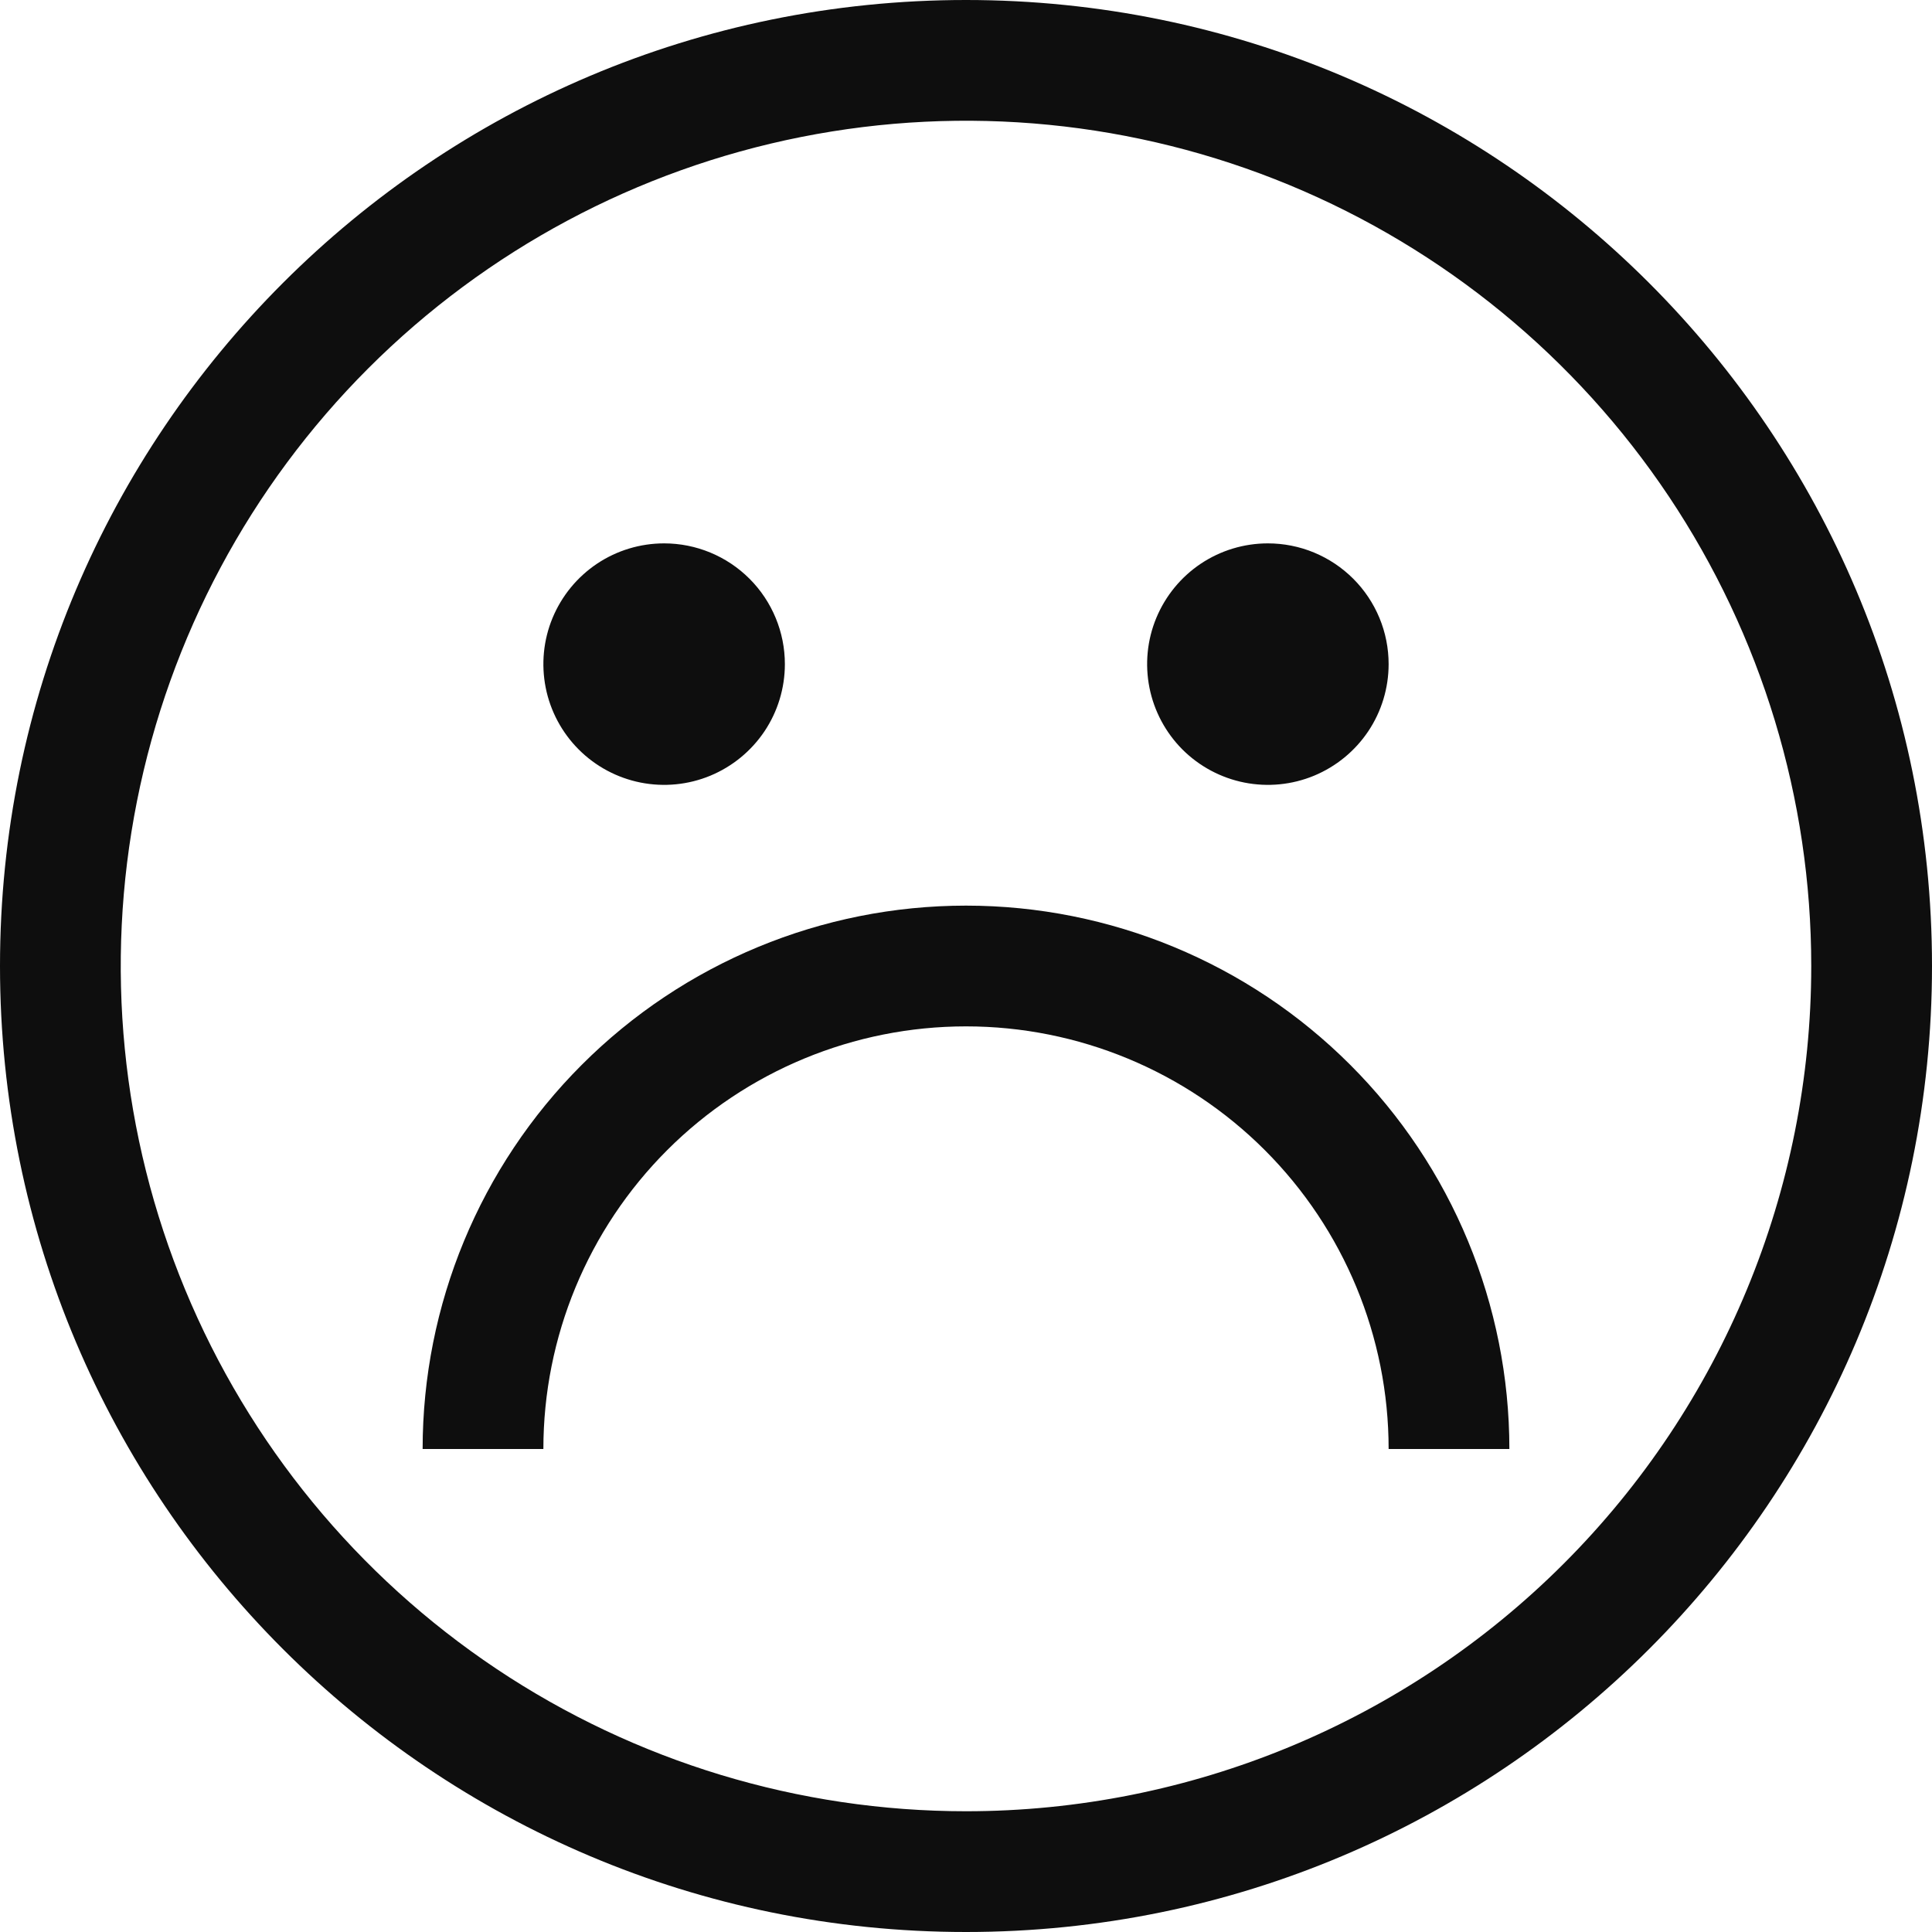 <svg width="44" height="44" viewBox="0 0 44 44" fill="none" xmlns="http://www.w3.org/2000/svg">
<path d="M22 0C9.85 0 0 9.85 0 22C0 34.151 9.85 44 22 44C34.151 44 44 34.151 44 22C44 9.85 34.151 0 22 0ZM22 41.25C18.193 41.25 14.471 40.121 11.305 38.006C8.14 35.891 5.672 32.884 4.215 29.367C2.758 25.849 2.377 21.979 3.12 18.244C3.863 14.51 5.696 11.08 8.388 8.388C11.08 5.696 14.51 3.863 18.244 3.12C21.979 2.377 25.849 2.758 29.367 4.215C32.884 5.672 35.891 8.14 38.006 11.305C40.121 14.471 41.25 18.193 41.25 22C41.25 27.105 39.222 32.002 35.612 35.612C32.002 39.222 27.105 41.25 22 41.25Z" fill="#0E0E0E"/>
<path d="M17.875 15.125C17.875 15.669 17.714 16.201 17.412 16.653C17.109 17.105 16.68 17.457 16.177 17.666C15.675 17.874 15.122 17.928 14.588 17.822C14.055 17.716 13.565 17.454 13.181 17.07C12.796 16.685 12.534 16.195 12.428 15.662C12.322 15.128 12.376 14.575 12.584 14.073C12.793 13.57 13.145 13.141 13.597 12.838C14.049 12.536 14.581 12.375 15.125 12.375C15.854 12.375 16.554 12.665 17.07 13.181C17.585 13.696 17.875 14.396 17.875 15.125Z" fill="#0E0E0E"/>
<path d="M31.625 15.125C31.625 15.669 31.464 16.201 31.162 16.653C30.859 17.105 30.43 17.457 29.927 17.666C29.425 17.874 28.872 17.928 28.338 17.822C27.805 17.716 27.315 17.454 26.93 17.07C26.546 16.685 26.284 16.195 26.178 15.662C26.072 15.128 26.126 14.575 26.334 14.073C26.543 13.57 26.895 13.141 27.347 12.838C27.799 12.536 28.331 12.375 28.875 12.375C29.236 12.375 29.594 12.446 29.927 12.584C30.261 12.723 30.564 12.925 30.82 13.181C31.075 13.436 31.277 13.739 31.416 14.073C31.554 14.406 31.625 14.764 31.625 15.125Z" fill="#0E0E0E"/>
<path d="M22 20.625C18.718 20.625 15.57 21.929 13.25 24.25C10.929 26.57 9.625 29.718 9.625 33H12.375C12.375 30.447 13.389 27.999 15.194 26.194C16.999 24.389 19.447 23.375 22 23.375C24.553 23.375 27.001 24.389 28.806 26.194C30.611 27.999 31.625 30.447 31.625 33H34.375C34.375 29.718 33.071 26.57 30.75 24.25C28.43 21.929 25.282 20.625 22 20.625Z" fill="#0E0E0E"/>
</svg>
